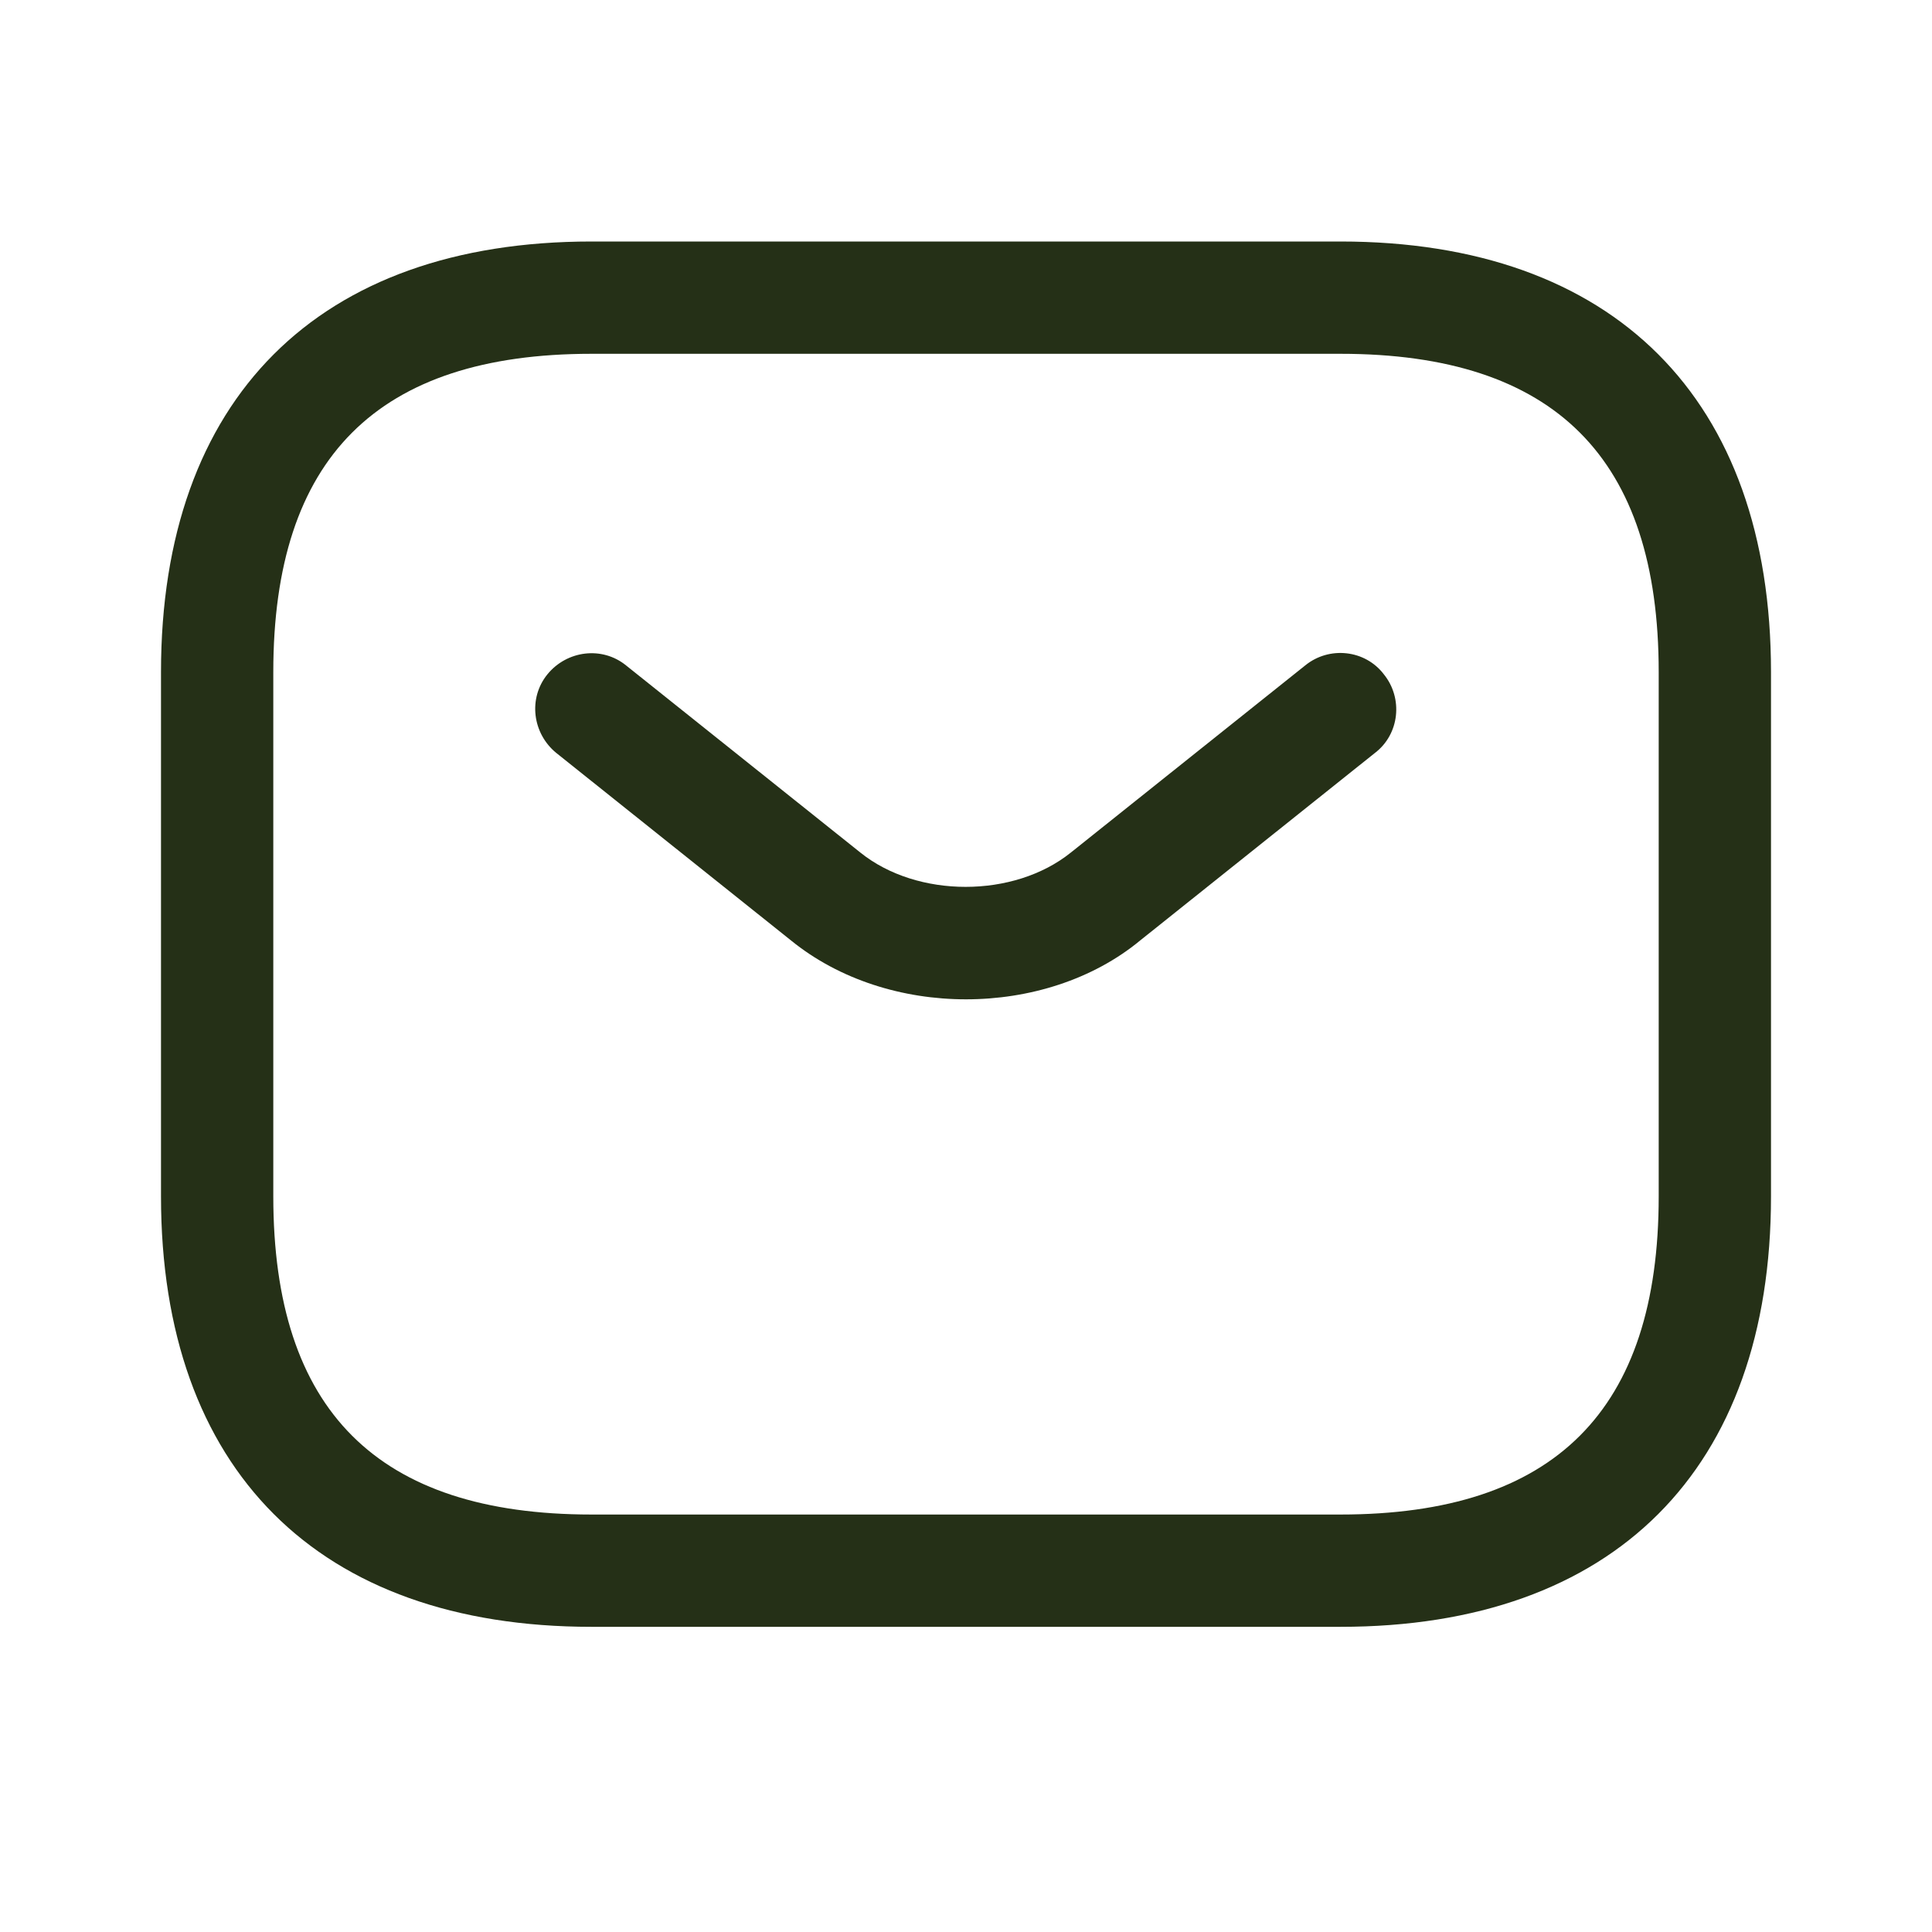 <svg width="24" height="24" viewBox="0 0 24 24" fill="none" xmlns="http://www.w3.org/2000/svg">
<path d="M16.651 20.209H7.349C3.953 20.209 2 18.256 2 14.861V8.349C2 4.953 3.953 3 7.349 3H16.651C20.047 3 22 4.953 22 8.349V14.861C22 18.256 20.047 20.209 16.651 20.209ZM7.349 4.395C4.688 4.395 3.395 5.688 3.395 8.349V14.861C3.395 17.521 4.688 18.814 7.349 18.814H16.651C19.312 18.814 20.605 17.521 20.605 14.861V8.349C20.605 5.688 19.312 4.395 16.651 4.395H7.349Z" fill="#253017"/>
<path d="M12 12.414C11.218 12.414 10.428 12.173 9.823 11.68L6.911 9.354C6.614 9.112 6.558 8.675 6.8 8.377C7.042 8.08 7.479 8.024 7.777 8.266L10.688 10.591C11.395 11.159 12.595 11.159 13.302 10.591L16.214 8.266C16.511 8.024 16.958 8.07 17.191 8.377C17.432 8.675 17.386 9.121 17.079 9.354L14.167 11.68C13.572 12.173 12.781 12.414 12 12.414Z" fill="#253017"/>
</svg>
